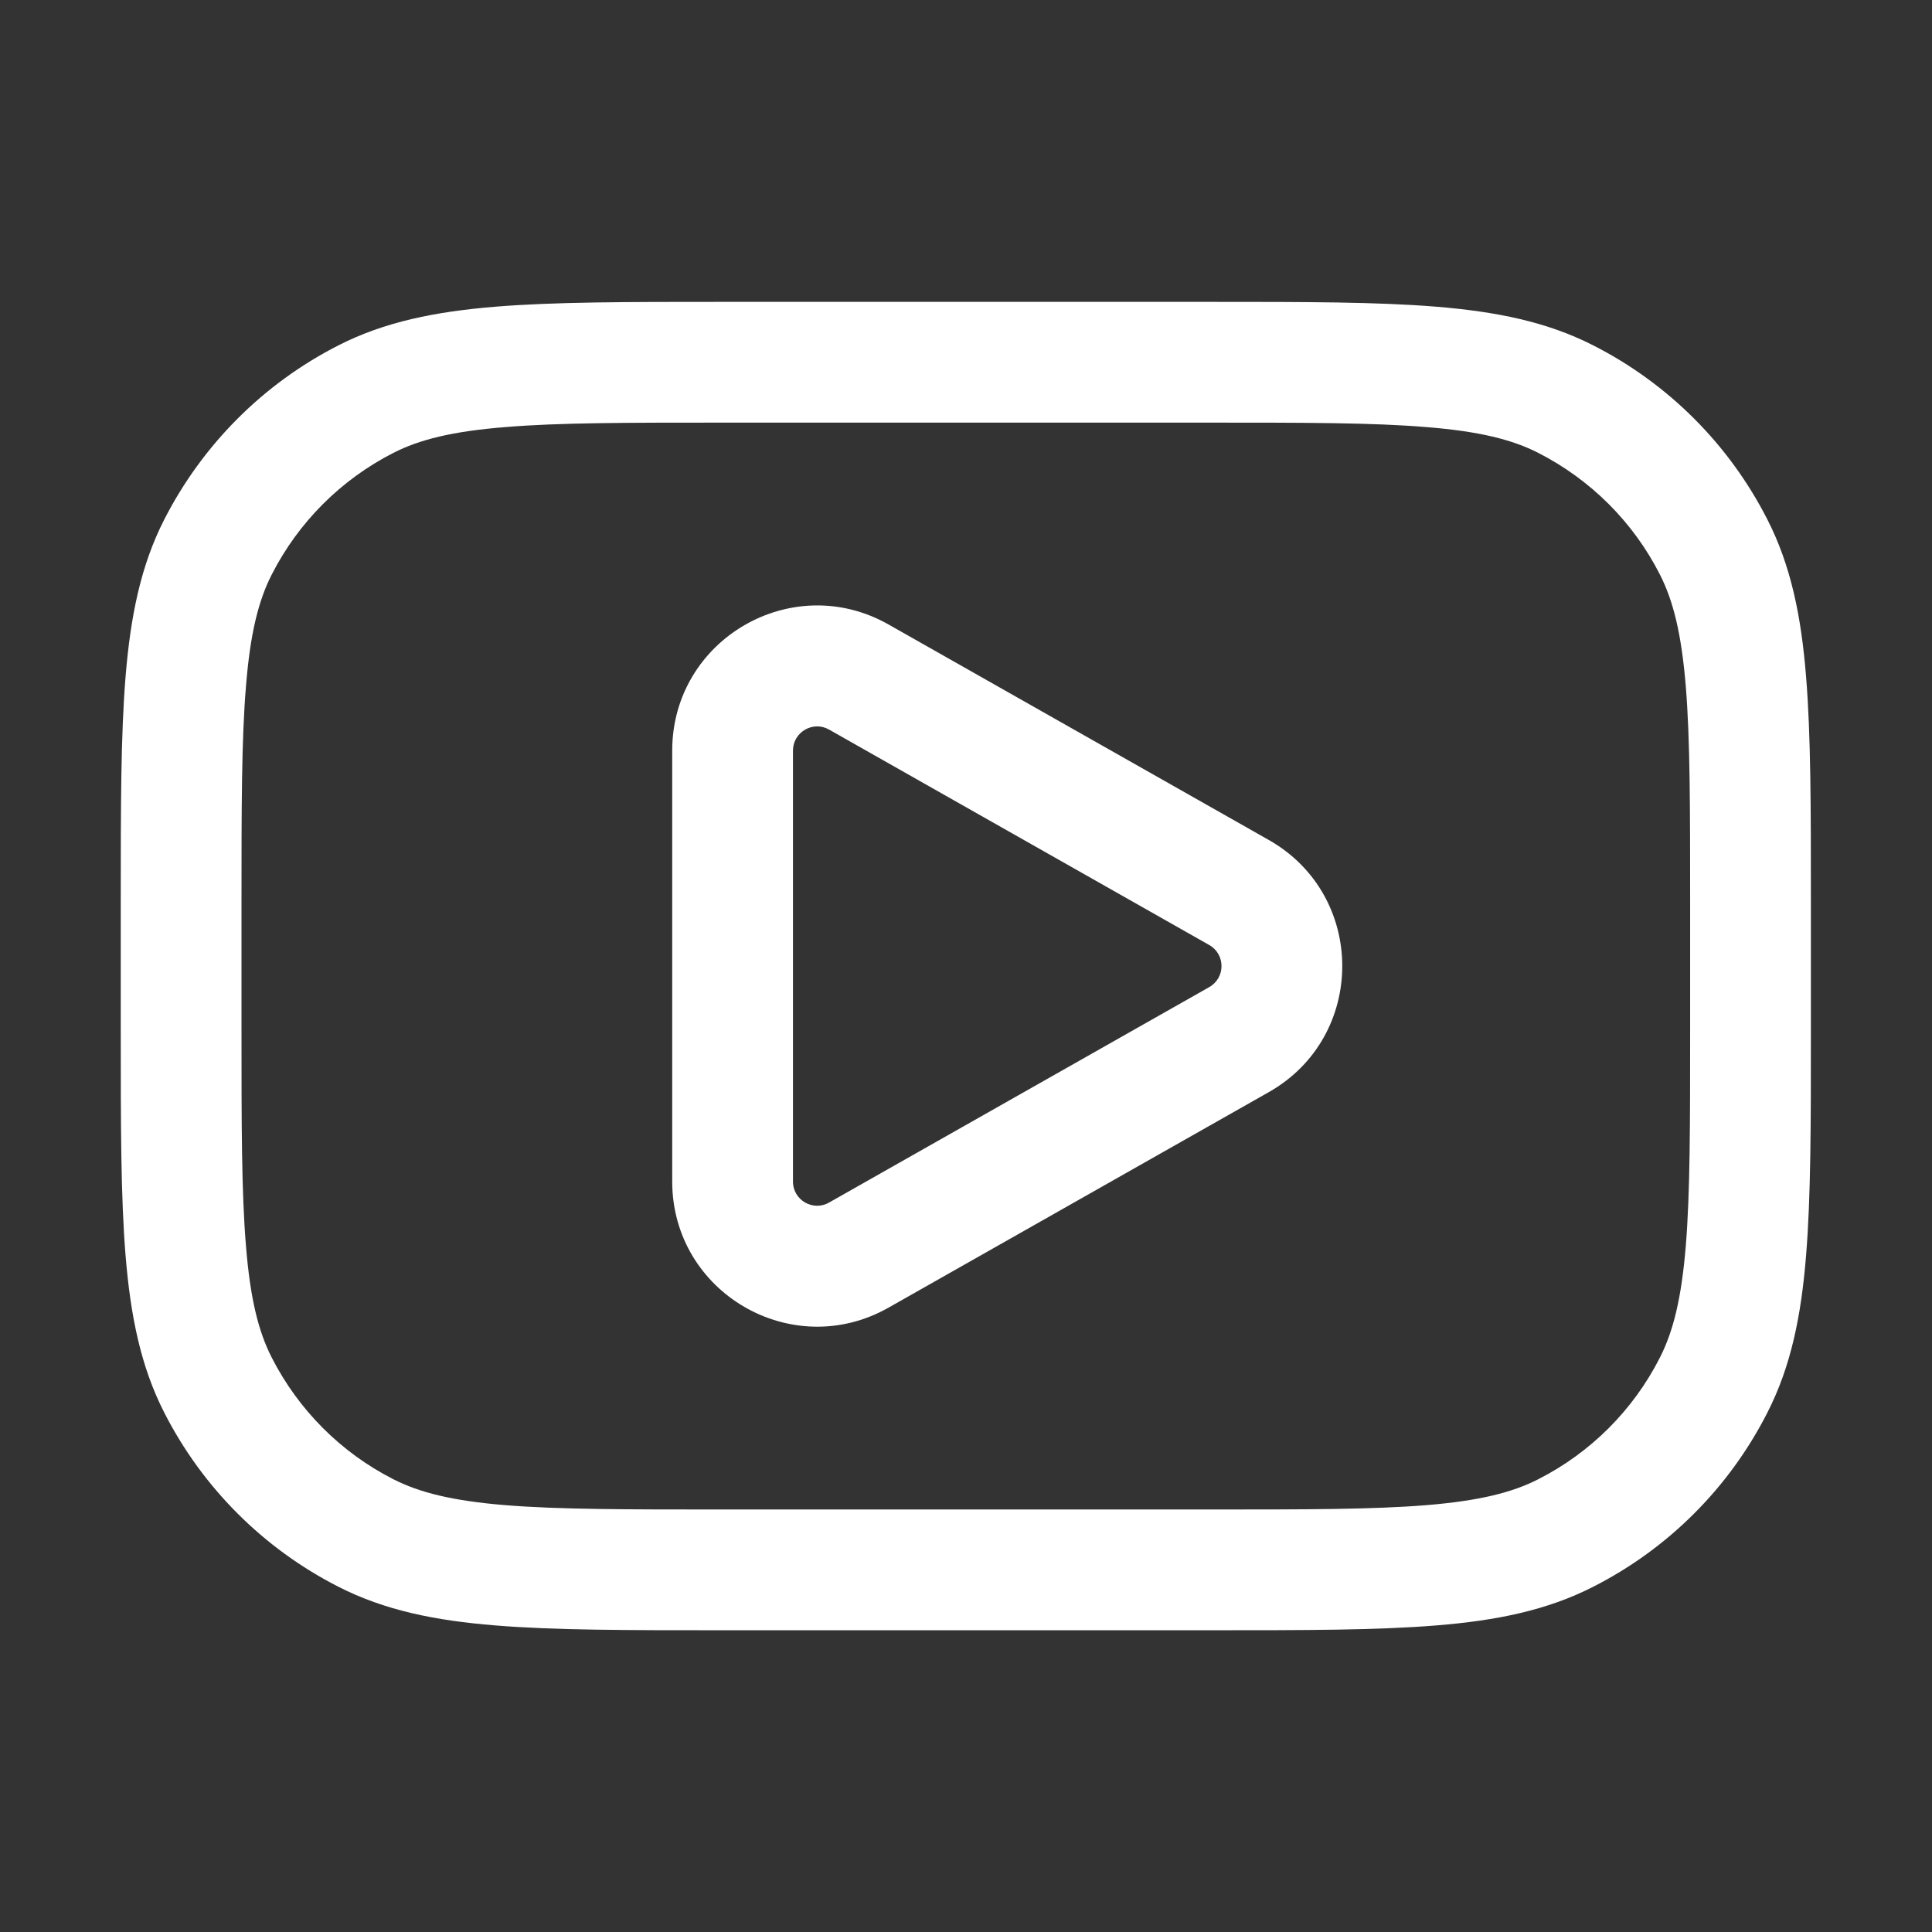 <svg width="16" height="16" viewBox="0 0 16 16" fill="none" xmlns="http://www.w3.org/2000/svg">
<rect x="0" y="0" width="16" height="16" fill="#333333" stroke="none"/>
<path fill-rule="evenodd" clip-rule="evenodd" d="M5.961 2.5C5.195 2.5 4.59 2.5 4.102 2.54C3.604 2.581 3.185 2.665 2.803 2.86C2.182 3.176 1.677 3.682 1.36 4.303C1.165 4.685 1.081 5.104 1.04 5.602C1 6.09 1 6.695 1 7.461V8.54C1 9.306 1 9.911 1.04 10.399C1.081 10.897 1.165 11.316 1.36 11.698C1.677 12.32 2.182 12.825 2.803 13.141C3.185 13.336 3.604 13.421 4.102 13.461C4.59 13.501 5.195 13.501 5.961 13.501H10.036C10.802 13.501 11.407 13.501 11.895 13.461C12.393 13.421 12.812 13.336 13.194 13.141C13.816 12.825 14.321 12.32 14.637 11.698C14.832 11.316 14.917 10.897 14.957 10.399C14.997 9.911 14.997 9.306 14.997 8.54V7.461C14.997 6.695 14.997 6.09 14.957 5.602C14.917 5.104 14.832 4.685 14.637 4.303C14.321 3.682 13.816 3.176 13.194 2.86C12.812 2.665 12.393 2.581 11.895 2.54C11.407 2.5 10.802 2.5 10.036 2.5H5.961ZM3.257 3.751C3.474 3.64 3.747 3.572 4.184 3.537C4.626 3.5 5.191 3.5 5.983 3.5H10.014C10.807 3.5 11.371 3.5 11.813 3.537C12.25 3.572 12.523 3.64 12.74 3.751C13.173 3.972 13.526 4.324 13.746 4.757C13.857 4.974 13.925 5.247 13.961 5.684C13.997 6.126 13.997 6.691 13.997 7.483V8.518C13.997 9.311 13.997 9.875 13.961 10.318C13.925 10.754 13.857 11.027 13.746 11.244C13.526 11.677 13.173 12.03 12.74 12.25C12.523 12.361 12.25 12.429 11.813 12.465C11.371 12.501 10.807 12.501 10.014 12.501H5.983C5.191 12.501 4.626 12.501 4.184 12.465C3.747 12.429 3.474 12.361 3.257 12.25C2.824 12.03 2.472 11.677 2.251 11.244C2.14 11.027 2.072 10.754 2.037 10.318C2 9.875 2 9.311 2 8.518V7.483C2 6.691 2 6.126 2.037 5.684C2.072 5.247 2.14 4.974 2.251 4.757C2.472 4.324 2.824 3.972 3.257 3.751ZM10.507 9.045C11.319 8.585 11.319 7.416 10.507 6.956L7.359 5.172C6.559 4.718 5.567 5.296 5.567 6.216V9.785C5.567 10.705 6.559 11.283 7.359 10.829L10.507 9.045ZM10.014 7.826C10.15 7.903 10.15 8.098 10.014 8.175L6.866 9.959C6.733 10.035 6.567 9.939 6.567 9.785V6.216C6.567 6.063 6.733 5.966 6.866 6.042L10.014 7.826Z" fill="white"/>
</svg>
